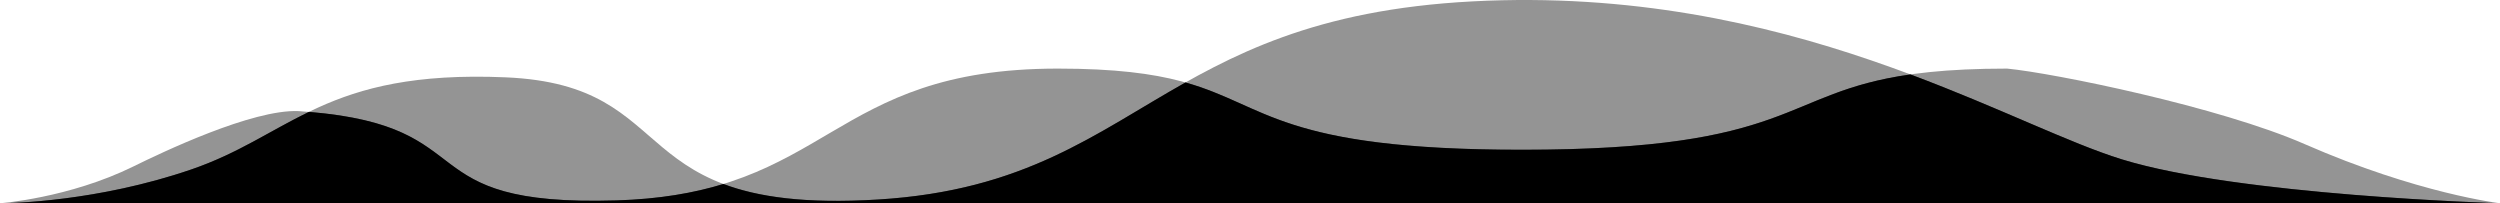 <svg xmlns="http://www.w3.org/2000/svg" width="1920" height="156.1" viewBox="0 0 1920 156.1">
  <g id="Group_164" data-name="Group 164" transform="translate(7738 -17683.32)">
    <path id="Path_79" data-name="Path 79" d="M0,97.49s52.963-3.878,102.562-28.318C124.175,58.521,193.787,25.185,229.3,26.723c147.159,9.6,79.2,73.655,244.188,68.578S635.883-5.931,812.416-5.931s104.416,62.339,356.365,62.339S1353.691-5.931,1541.5-5.931c36.124,3.5,163.06,29.341,228.541,58.015C1856.924,90.132,1920,97.49,1920,97.49H0Z" transform="translate(-7738 17741.93)" opacity="0.42"/>
    <path id="Intersection_15" data-name="Intersection 15" d="M1920,156.1l-.061,0h.046ZM0,156.1l.024,0H.776l-.388,0Zm.776,0c7.849-.05,74.047-1.221,146.276-26.008,35.708-12.254,60.245-29.645,90.2-44.17,136.779,11.356,74.3,72.973,236.237,67.99,33.21-1.022,59.629-5.734,82.087-12.609,26.114,9.838,62.324,15.371,118.684,11.941,113.084-6.882,166.661-50.838,236.2-89.914,62.964,17.806,72.575,51.69,258.323,51.69,210.676,0,198.309-43.587,298.406-57.868,68.67,25.7,122.712,52.987,162.406,65.235,89.6,27.646,286.368,33.594,290.346,33.712Z" transform="translate(-7738 17683.32)"/>
    <path id="Path_80" data-name="Path 80" d="M0,108s70.1.4,147.052-26.01,102-76.668,241.213-70.7,86.64,105.982,285.99,93.852S888.039-34.34,1130.977-47.046s408.1,93.406,498.616,121.334S1920,108,1920,108v0H0Z" transform="translate(-7738 17731.418)" opacity="0.42"/>
  </g>
</svg>
